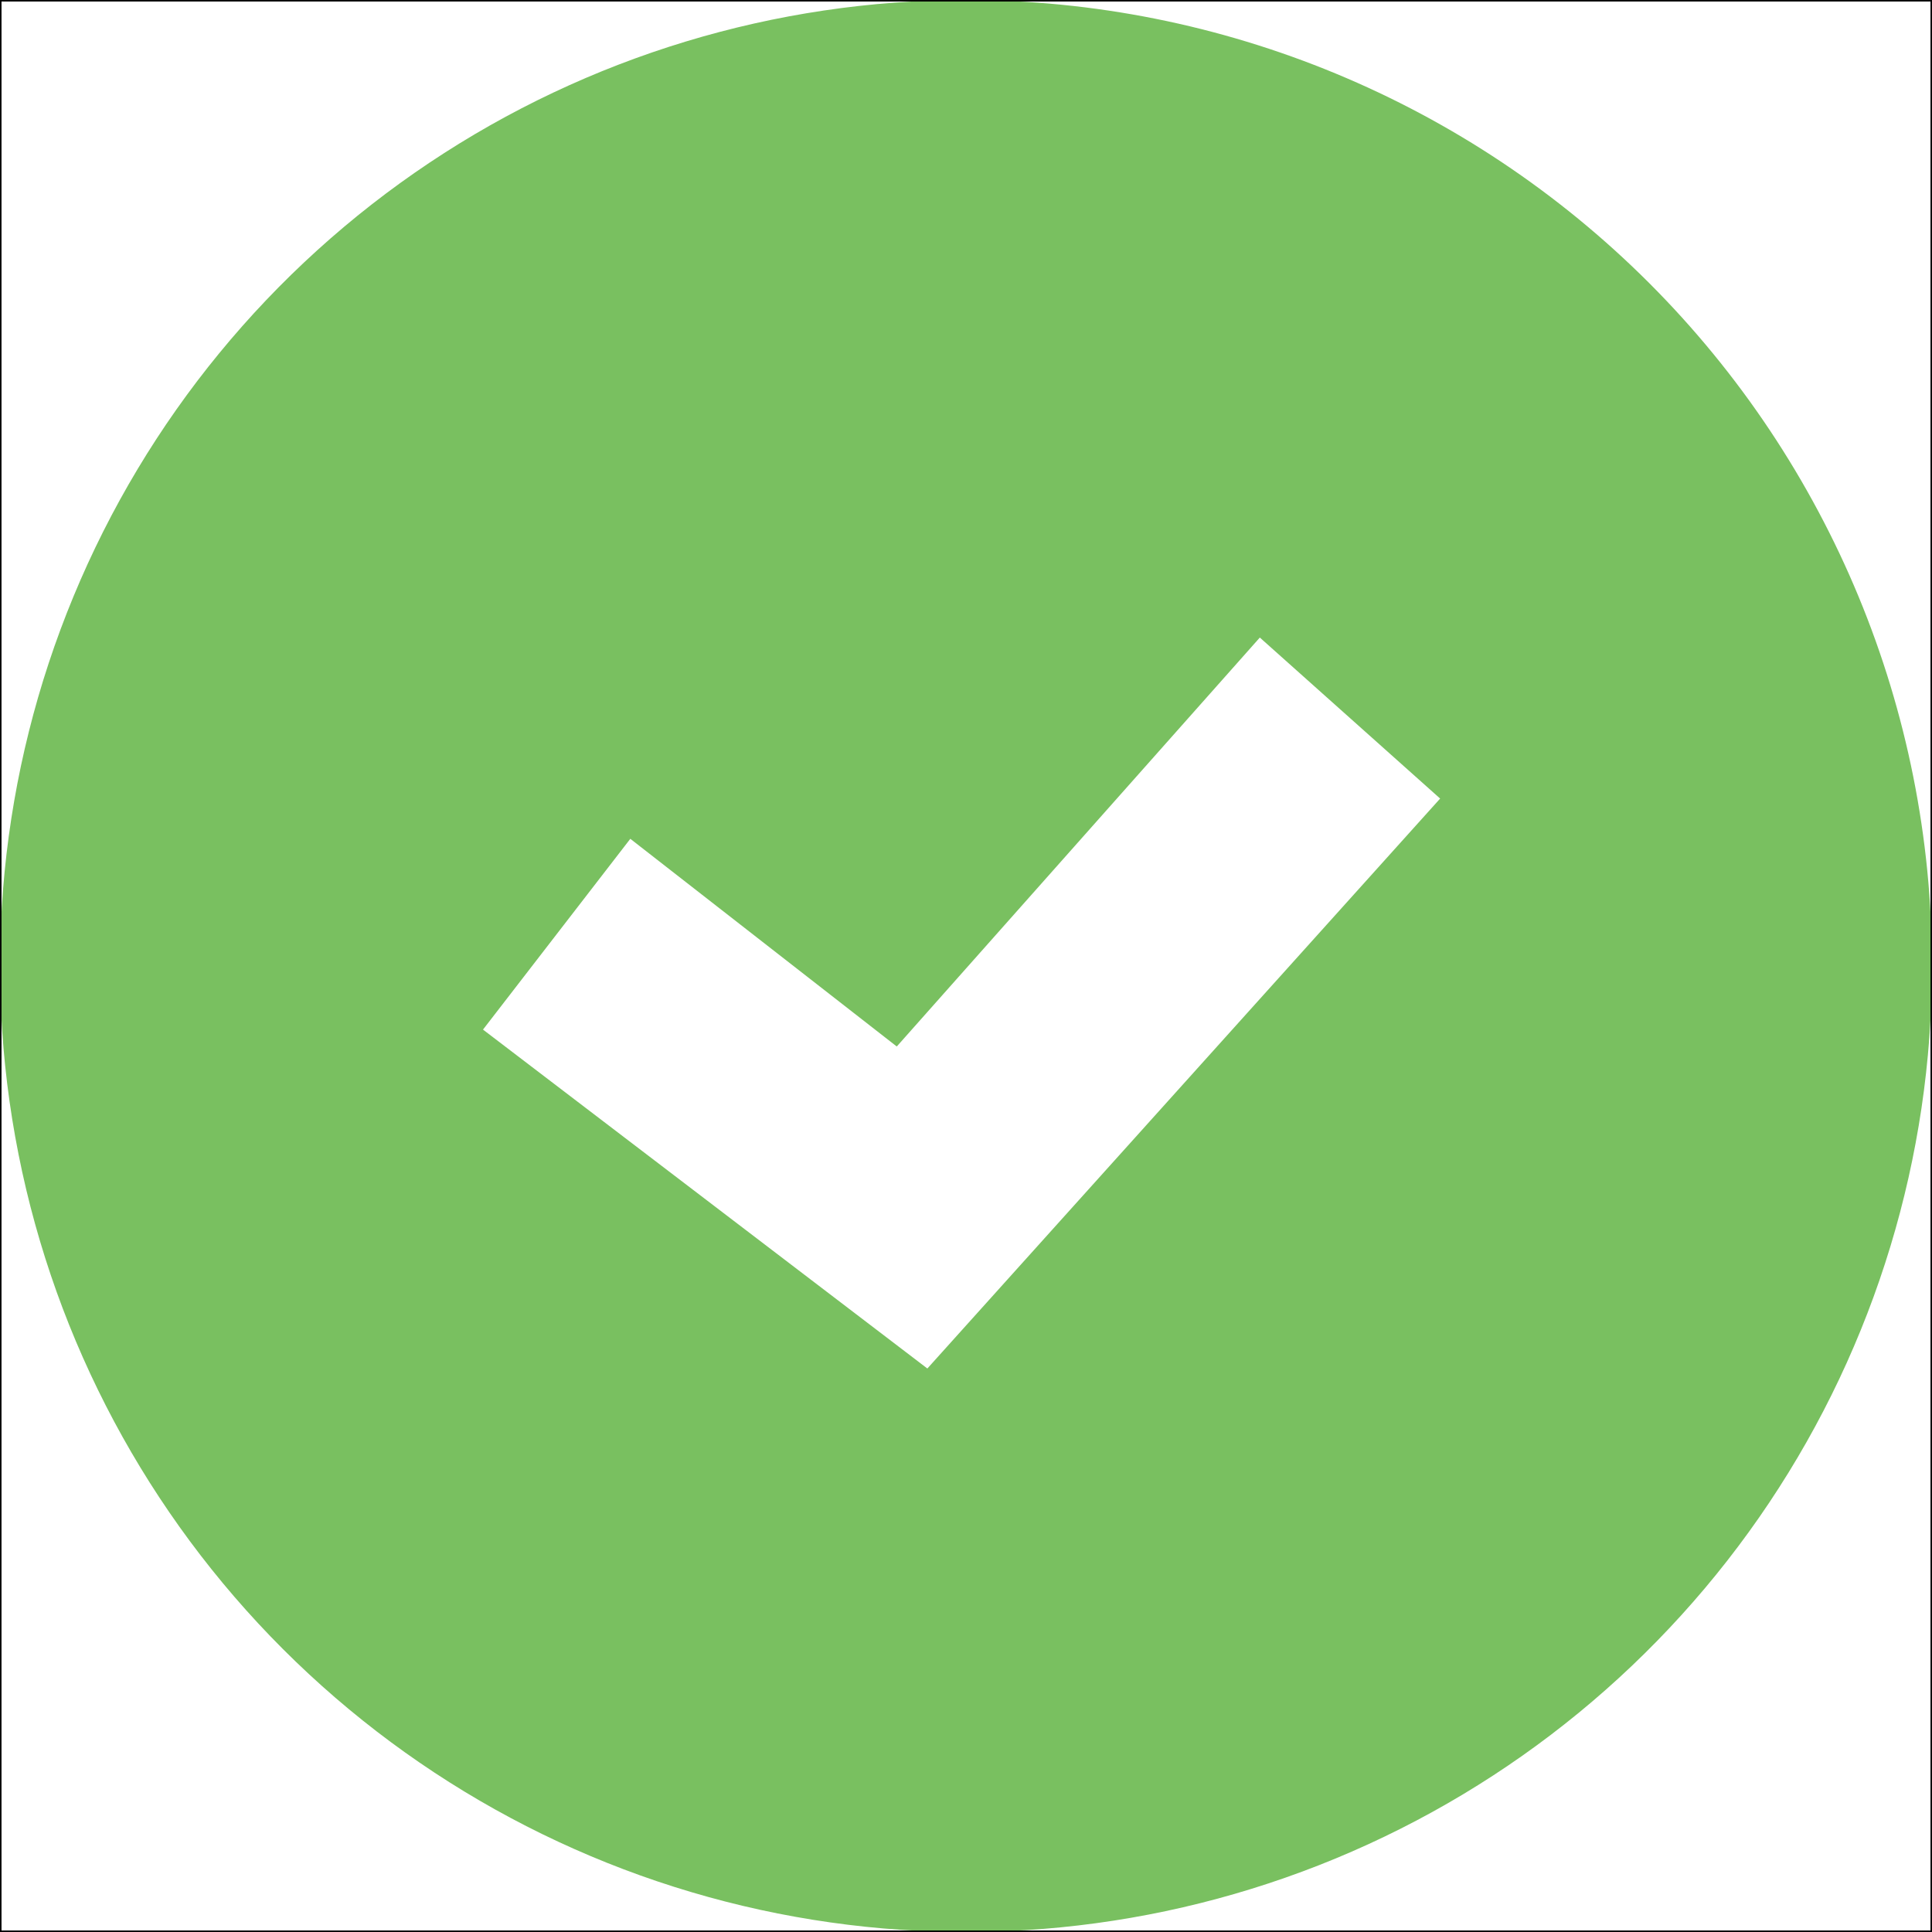 <svg width="1280" height="1280" viewBox="0 0 1280 1280" fill="none" xmlns="http://www.w3.org/2000/svg">
    <g clip-path="url(#clip0_1109_2)">
        <path d="M640 0C513.42 0 389.683 37.535 284.435 107.859C179.188 178.184 97.157 278.138 48.717 395.083C0.277 512.027 -12.397 640.71 12.297 764.858C36.992 889.006 97.946 1003.04 187.452 1092.55C276.957 1182.05 390.995 1243.01 515.142 1267.7C639.29 1292.4 767.973 1279.72 884.918 1231.28C1001.86 1182.84 1101.82 1100.81 1172.14 995.565C1242.46 890.317 1280 766.58 1280 640C1280 470.261 1212.57 307.475 1092.55 187.452C972.525 67.428 809.739 0 640 0V0ZM614.4 906.667L320 682.133L417.6 555.733L594.134 693.333L834.667 422.4L954.133 529.067L614.4 906.667Z" fill="#79C060"/>
    </g>
    <rect x="0.5" y="0.5" width="1279" height="1279" stroke="black"/>
    <defs>
        <clipPath id="clip0_1109_2">
            <rect width="1280" height="1280" fill="white"/>
        </clipPath>
    </defs>
</svg>
